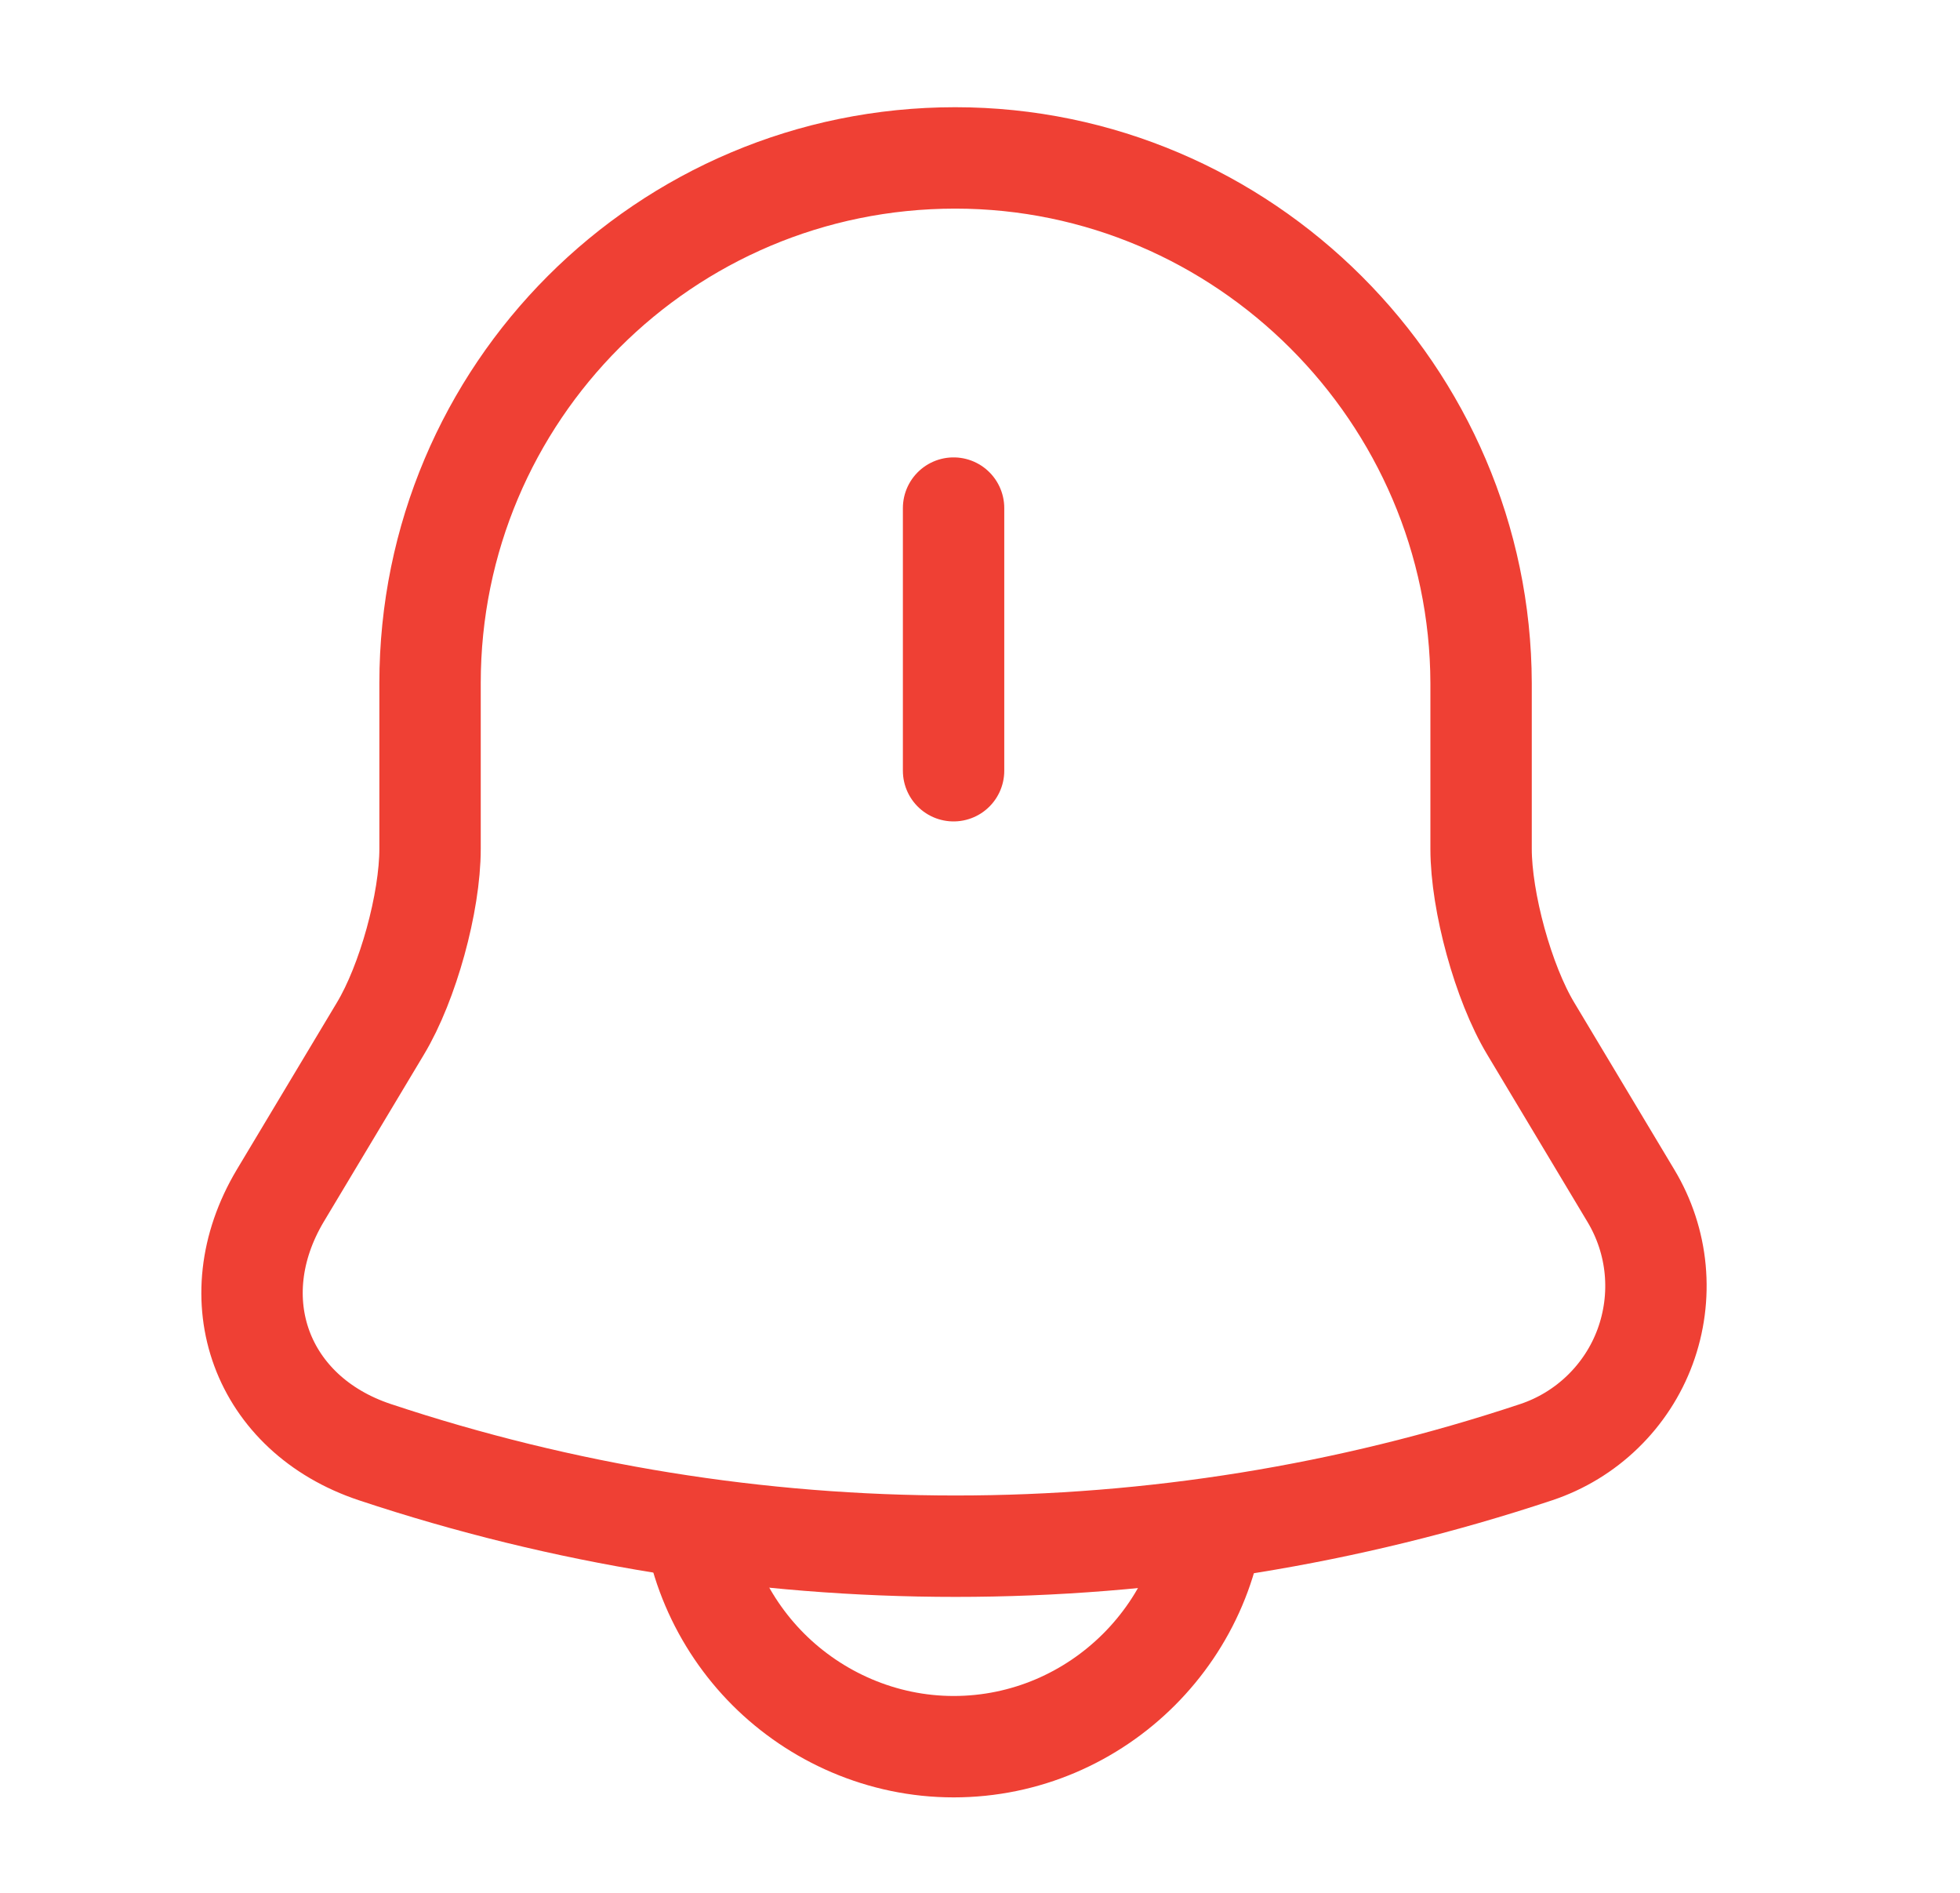 <svg width="29" height="28" viewBox="0 0 29 28" fill="none" xmlns="http://www.w3.org/2000/svg">
<path d="M14.109 7.516V11.401M14.133 2.336C9.839 2.336 6.363 5.813 6.363 10.106V12.556C6.363 13.349 6.036 14.539 5.628 15.216L4.146 17.689C3.236 19.218 3.866 20.921 5.546 21.481C11.124 23.336 17.153 23.336 22.731 21.481C23.099 21.358 23.435 21.154 23.713 20.884C23.992 20.614 24.207 20.285 24.341 19.921C24.475 19.557 24.526 19.168 24.49 18.781C24.454 18.395 24.331 18.022 24.131 17.689L22.649 15.216C22.241 14.539 21.914 13.338 21.914 12.556V10.106C21.903 5.836 18.403 2.336 14.133 2.336Z" stroke="#EF4034" stroke-width="1.5" stroke-miterlimit="10" stroke-linecap="round"/>
<path d="M17.995 21.953C17.995 24.088 16.245 25.838 14.11 25.838C13.048 25.838 12.068 25.395 11.368 24.695C10.668 23.995 10.225 23.015 10.225 21.953" stroke="#EF4034" stroke-width="1.5" stroke-miterlimit="10"/>
</svg>
